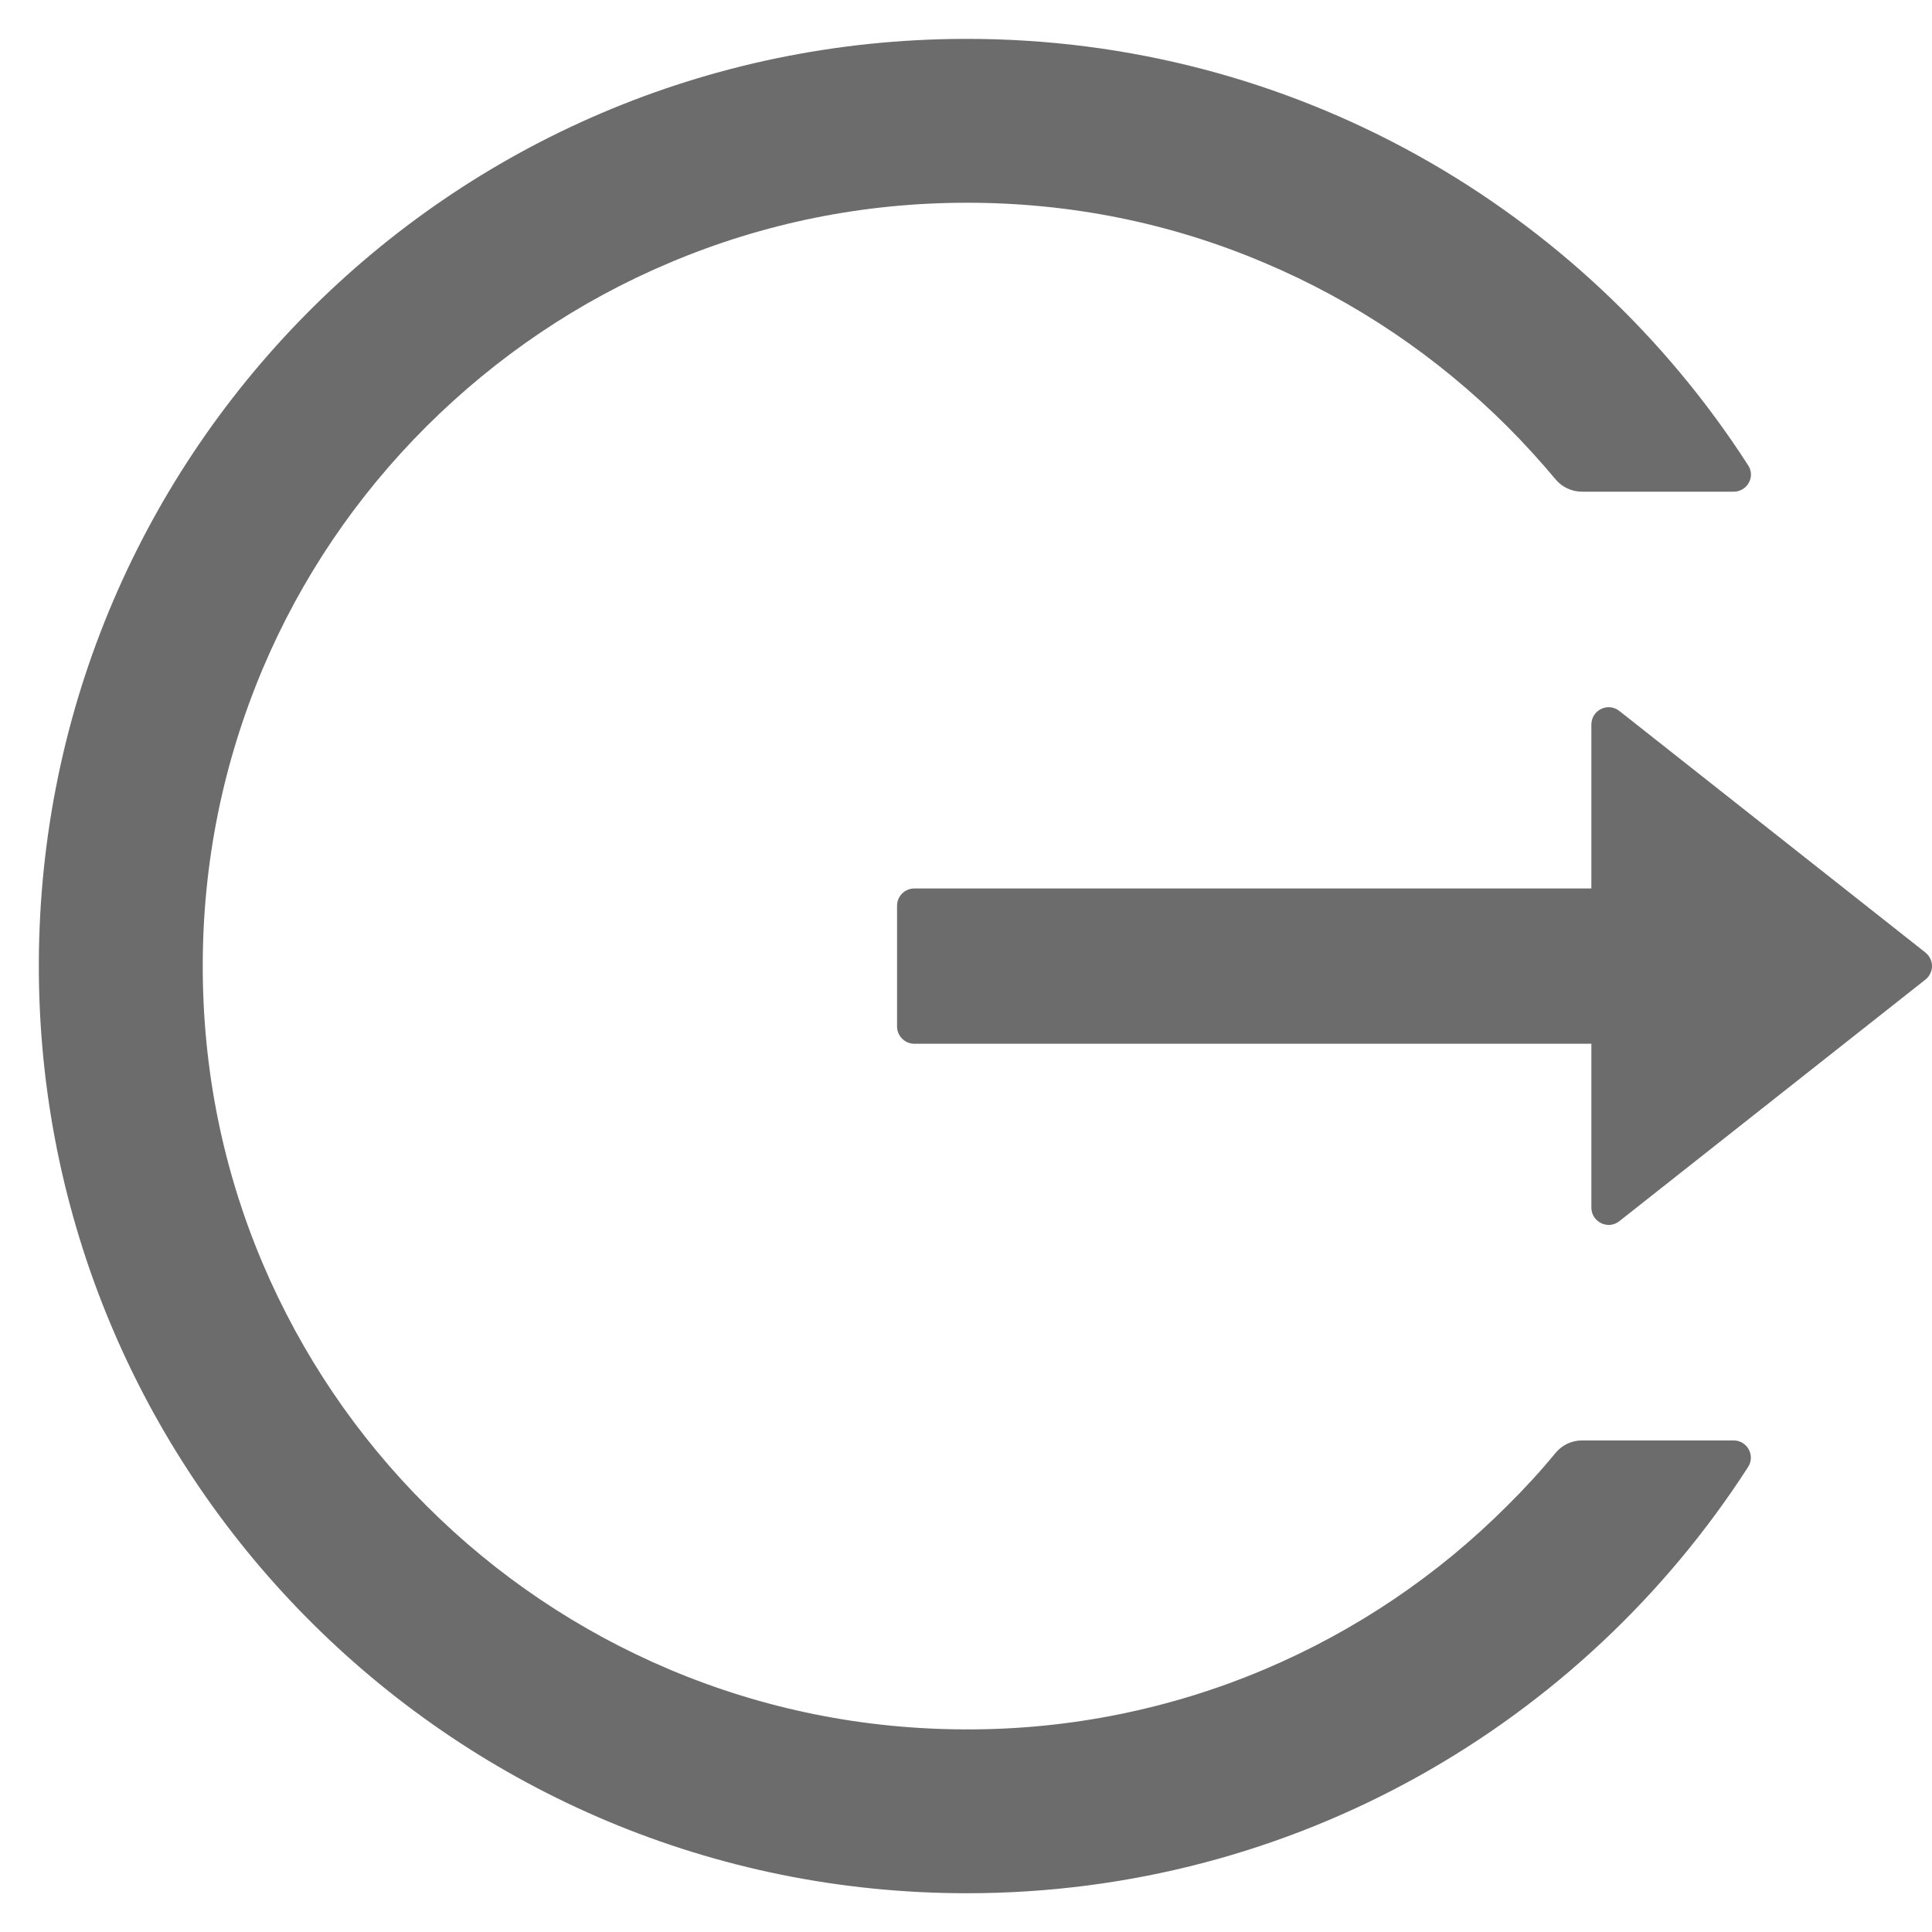 <svg width="16" height="16" viewBox="0 0 16 16" fill="none" xmlns="http://www.w3.org/2000/svg">
<path d="M14.357 11.929H13.102C13.016 11.929 12.936 11.967 12.882 12.033C12.757 12.185 12.623 12.331 12.482 12.47C11.905 13.048 11.222 13.508 10.47 13.826C9.691 14.155 8.853 14.324 8.007 14.322C7.152 14.322 6.323 14.154 5.545 13.826C4.793 13.508 4.109 13.048 3.532 12.47C2.954 11.895 2.494 11.213 2.175 10.462C1.845 9.683 1.679 8.856 1.679 8.001C1.679 7.145 1.847 6.319 2.175 5.54C2.493 4.788 2.95 4.112 3.532 3.531C4.115 2.951 4.791 2.494 5.545 2.176C6.323 1.847 7.152 1.679 8.007 1.679C8.863 1.679 9.691 1.845 10.47 2.176C11.223 2.494 11.9 2.951 12.482 3.531C12.623 3.672 12.756 3.819 12.882 3.969C12.936 4.035 13.018 4.072 13.102 4.072H14.357C14.47 4.072 14.54 3.947 14.477 3.853C13.107 1.724 10.711 0.315 7.988 0.322C3.709 0.333 0.279 3.806 0.322 8.079C0.365 12.285 3.79 15.679 8.007 15.679C10.723 15.679 13.109 14.272 14.477 12.149C14.538 12.054 14.47 11.929 14.357 11.929ZM15.945 7.888L13.411 5.888C13.316 5.813 13.179 5.881 13.179 6.001V7.358H7.572C7.493 7.358 7.429 7.422 7.429 7.501V8.501C7.429 8.579 7.493 8.644 7.572 8.644H13.179V10.001C13.179 10.12 13.318 10.188 13.411 10.113L15.945 8.113C15.962 8.1 15.976 8.083 15.985 8.063C15.995 8.044 16 8.023 16 8.001C16 7.979 15.995 7.958 15.985 7.938C15.976 7.919 15.962 7.902 15.945 7.888Z" fill="#6C6C6C"/>
</svg>
